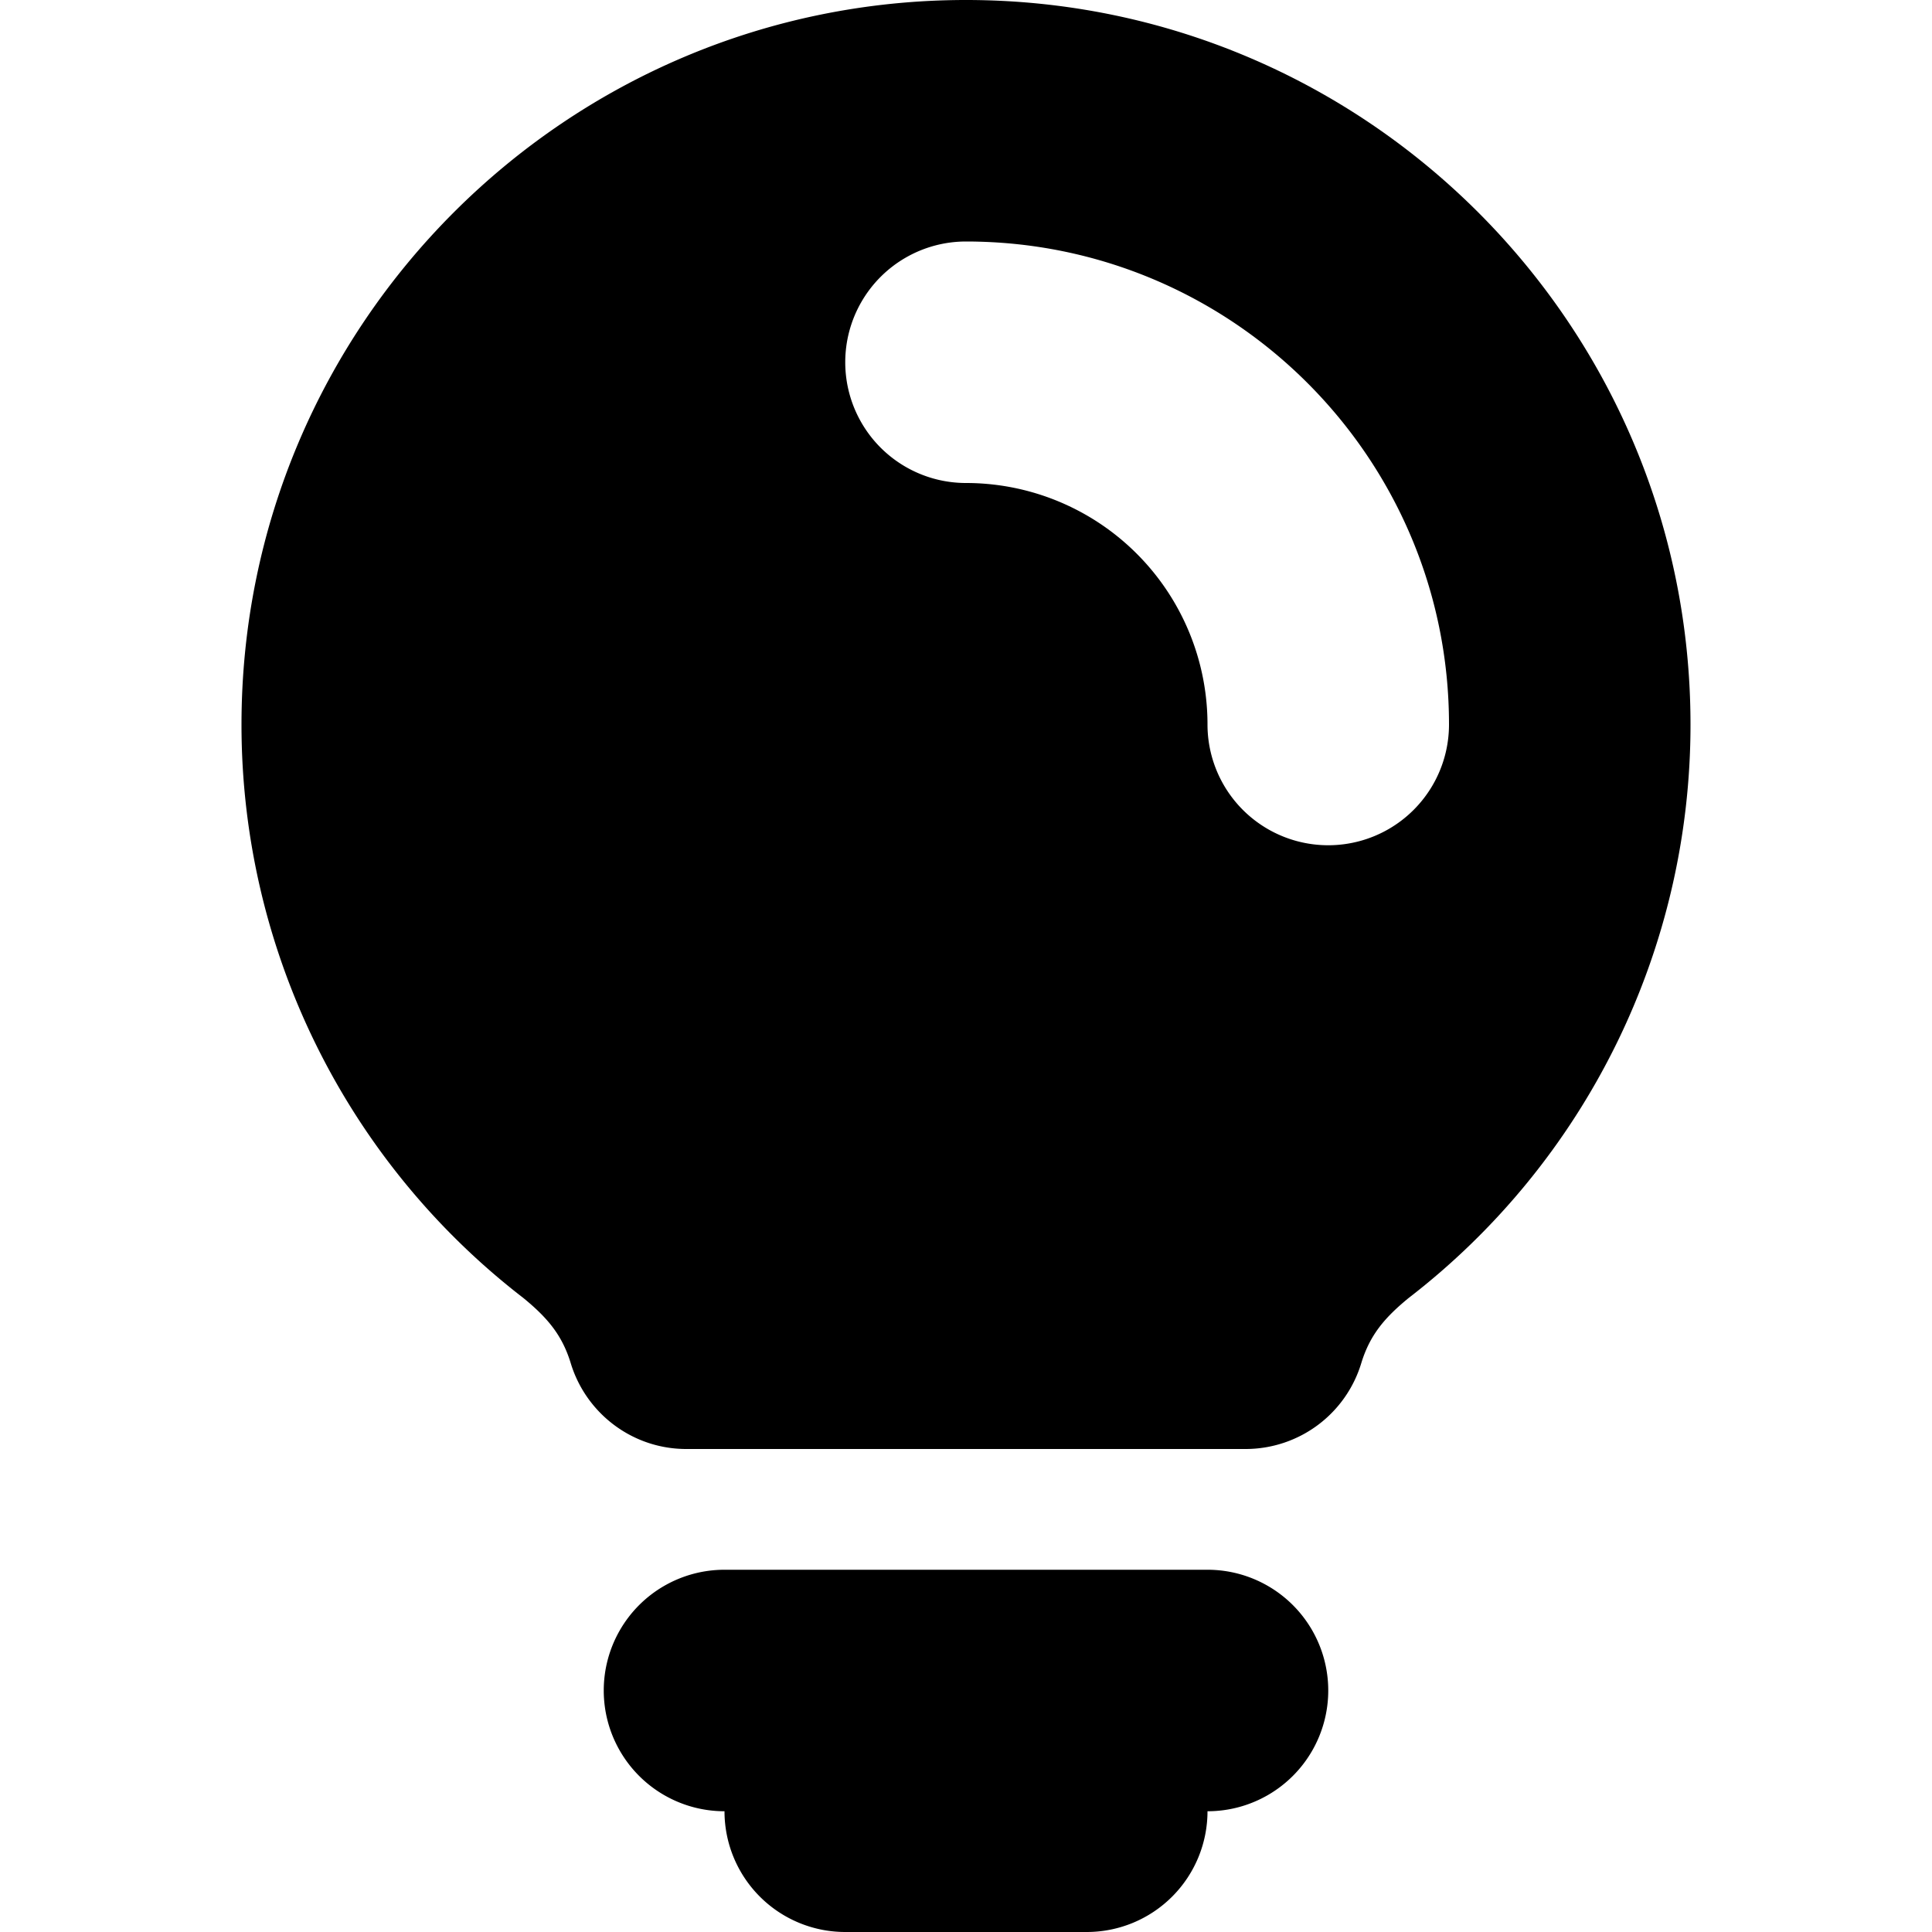 <svg xmlns="http://www.w3.org/2000/svg" width="16" height="16" viewBox="0 0 16 16">
  <path fill-rule="evenodd" d="M10 13a1 1 0 0 1 0 2 1 1 0 0 1-1 1H7a1 1 0 0 1-1-1 1 1 0 0 1 0-2h4zm.316-1H5.684c-.453 0-.836-.302-.959-.716-.071-.228-.19-.37-.39-.534A5.993 5.993 0 0 1 2 6c0-3.311 2.689-6 6-6s6 2.689 6 6a5.993 5.993 0 0 1-2.335 4.75c-.2.164-.319.306-.39.534a1.001 1.001 0 0 1-.959.716zM10 6a1 1 0 0 0 2 0c0-2.208-1.792-4-4-4a1 1 0 0 0 0 2 2 2 0 0 1 2 2z"/>
</svg>
